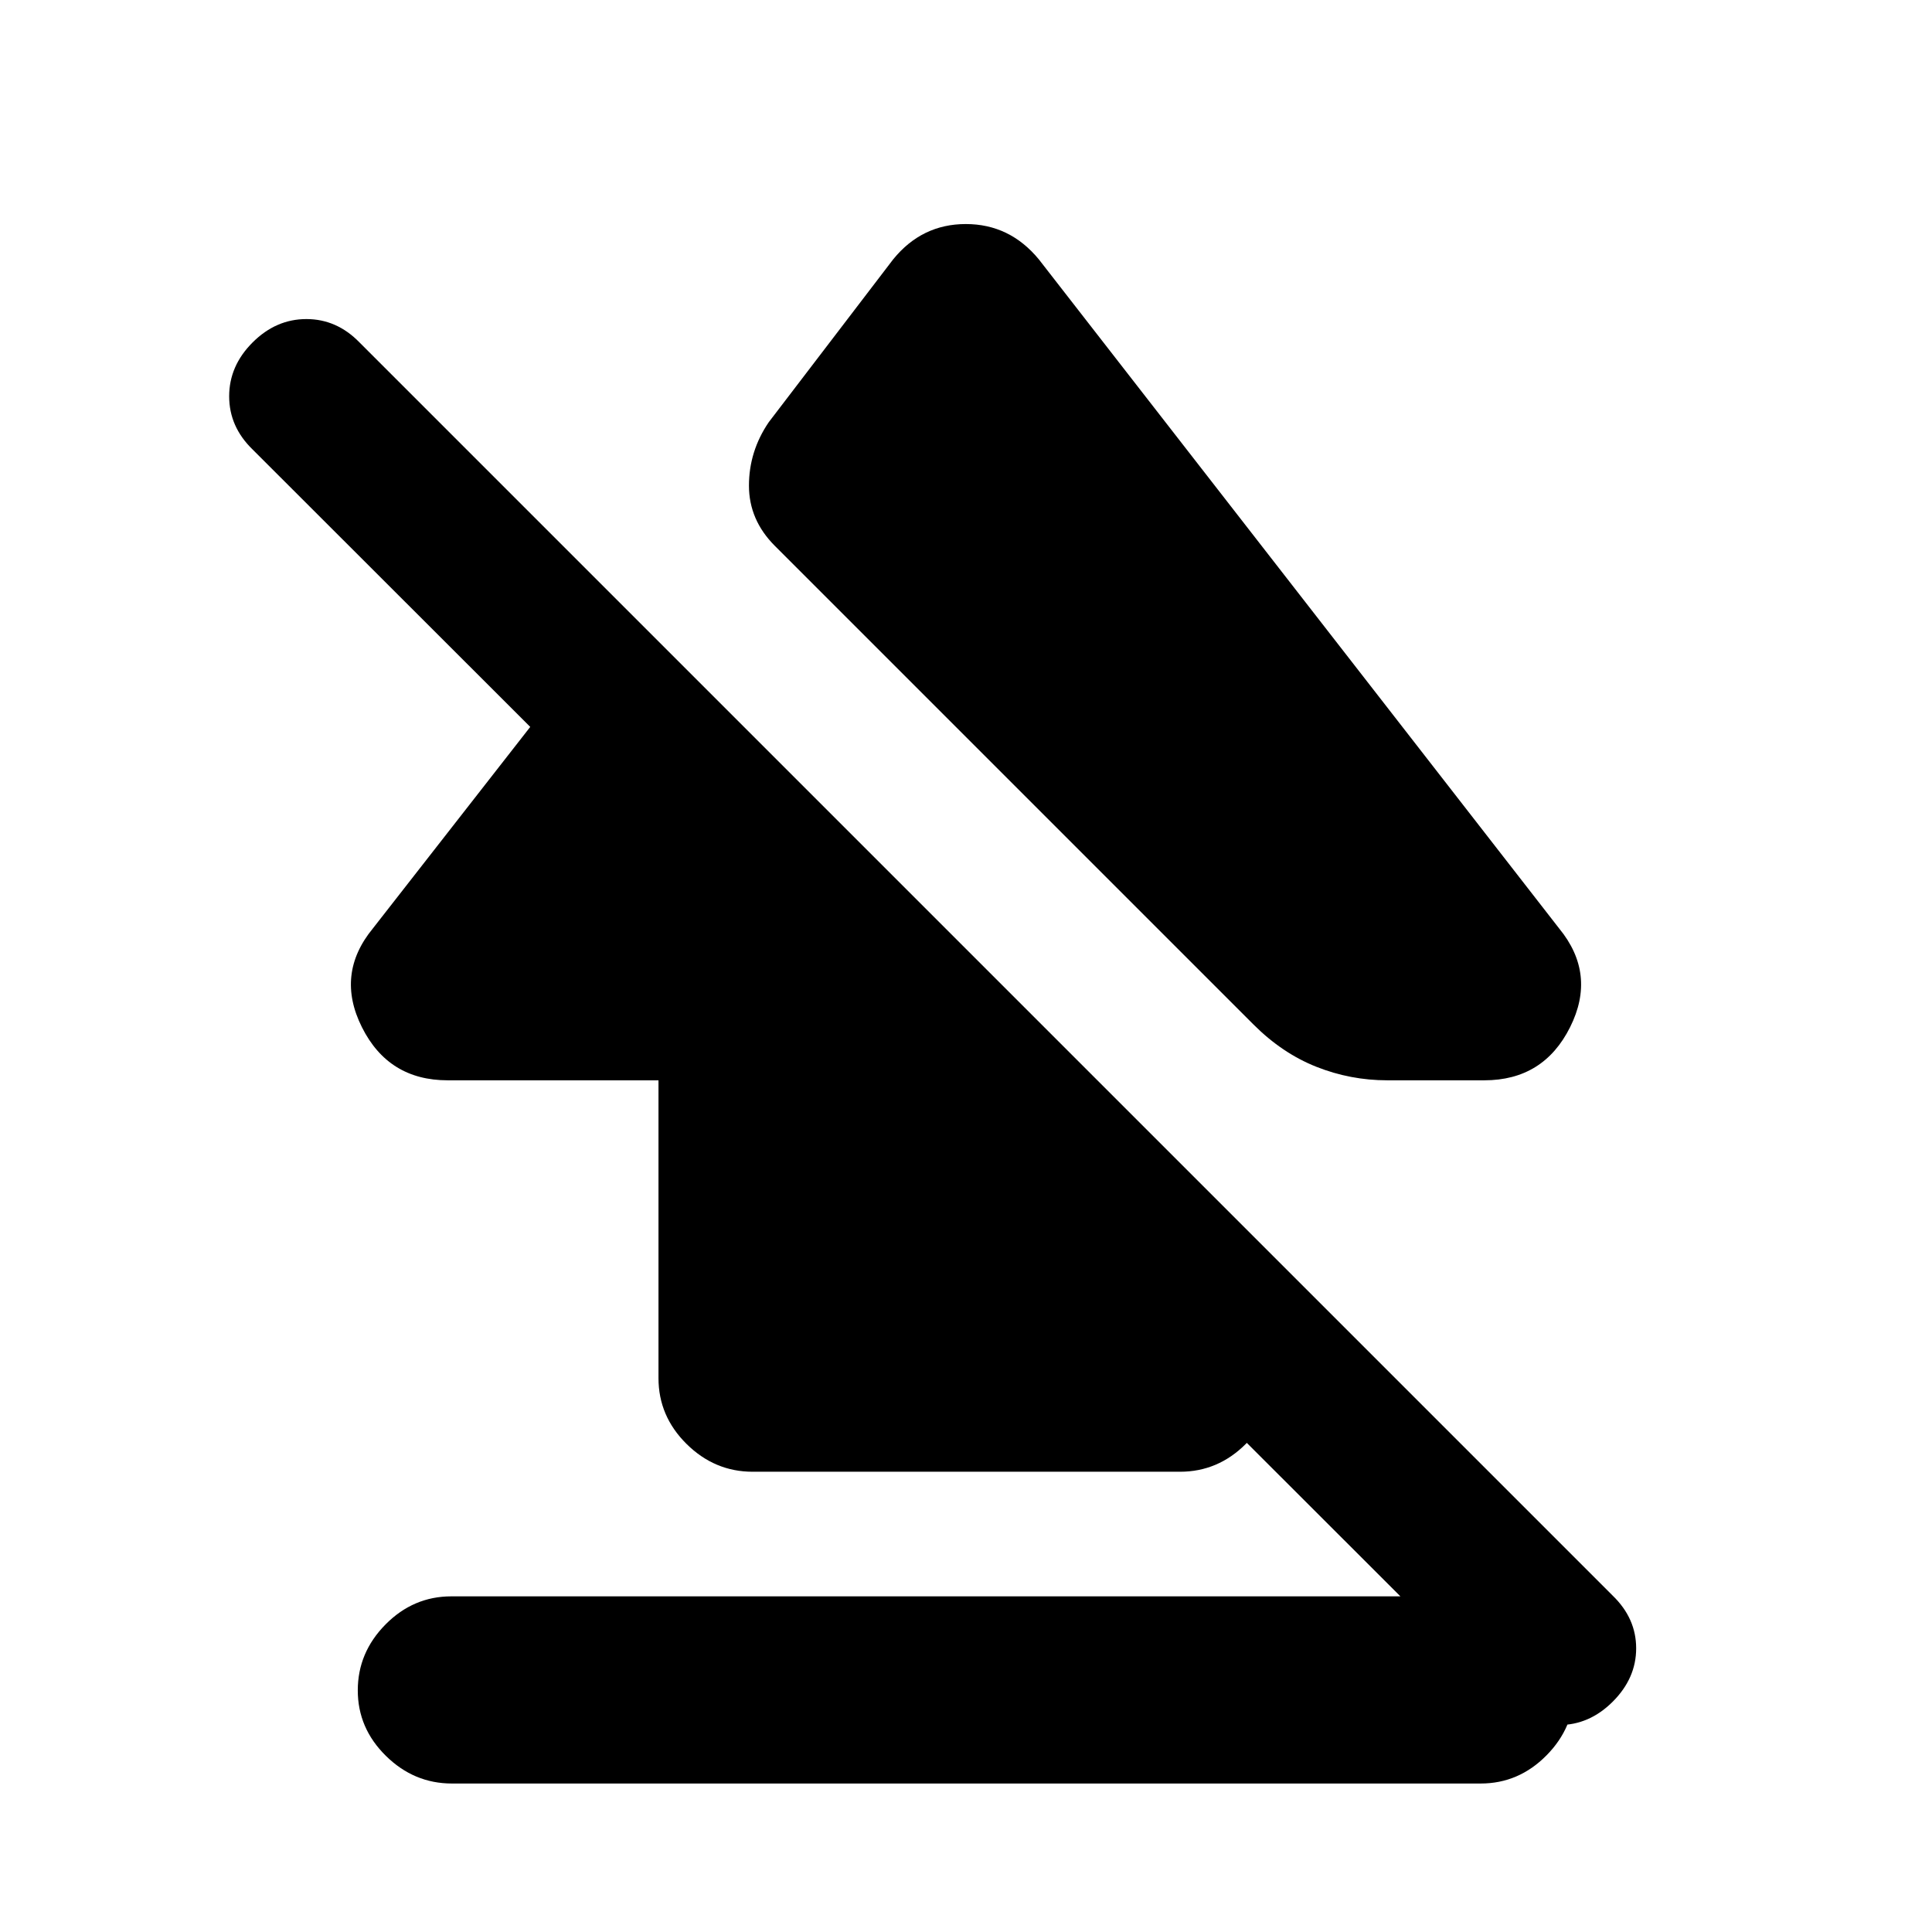 <svg xmlns="http://www.w3.org/2000/svg" height="20" viewBox="0 -960 960 960" width="20"><path d="M177.78-120.07q0-18.8 13.8-32.76 13.8-13.95 32.68-13.95h511.17q18.87 0 32.83 13.74 13.96 13.75 13.96 32.55 0 18.8-13.8 32.75-13.8 13.96-32.68 13.96H224.57q-18.87 0-32.83-13.75-13.96-13.74-13.96-32.54Zm44.68-303.13q-29.42 0-42.62-26.38-13.21-26.38 5.44-49.09l124.76-159.77L632.8-335.67v60.47q0 18.89-13.79 32.7-13.8 13.8-32.67 13.8H373.98q-18.87 0-32.83-13.8-13.95-13.81-13.95-32.7v-148H222.46Zm293.71-407.95 258.55 332.48q18.65 22.71 5.44 49.09-13.2 26.38-42.62 26.38h-48.21q-18.31 0-35.25-6.72-16.95-6.73-31.18-20.96L385.04-688.74q-12.89-12.89-12.89-29.95 0-17.05 9.83-31.51l61.85-80.95q14.25-17.52 36.07-17.52t36.27 17.52Zm232.05 716.69L125.5-736.67q-11.63-11.3-11.63-26.41 0-15.12 11.63-26.75t26.74-11.63q15.12 0 26.41 11.63l622.72 622.72Q813-155.84 813-140.96q0 14.87-11.63 26.5t-26.74 11.63q-15.12 0-26.41-11.63Z"/></svg>